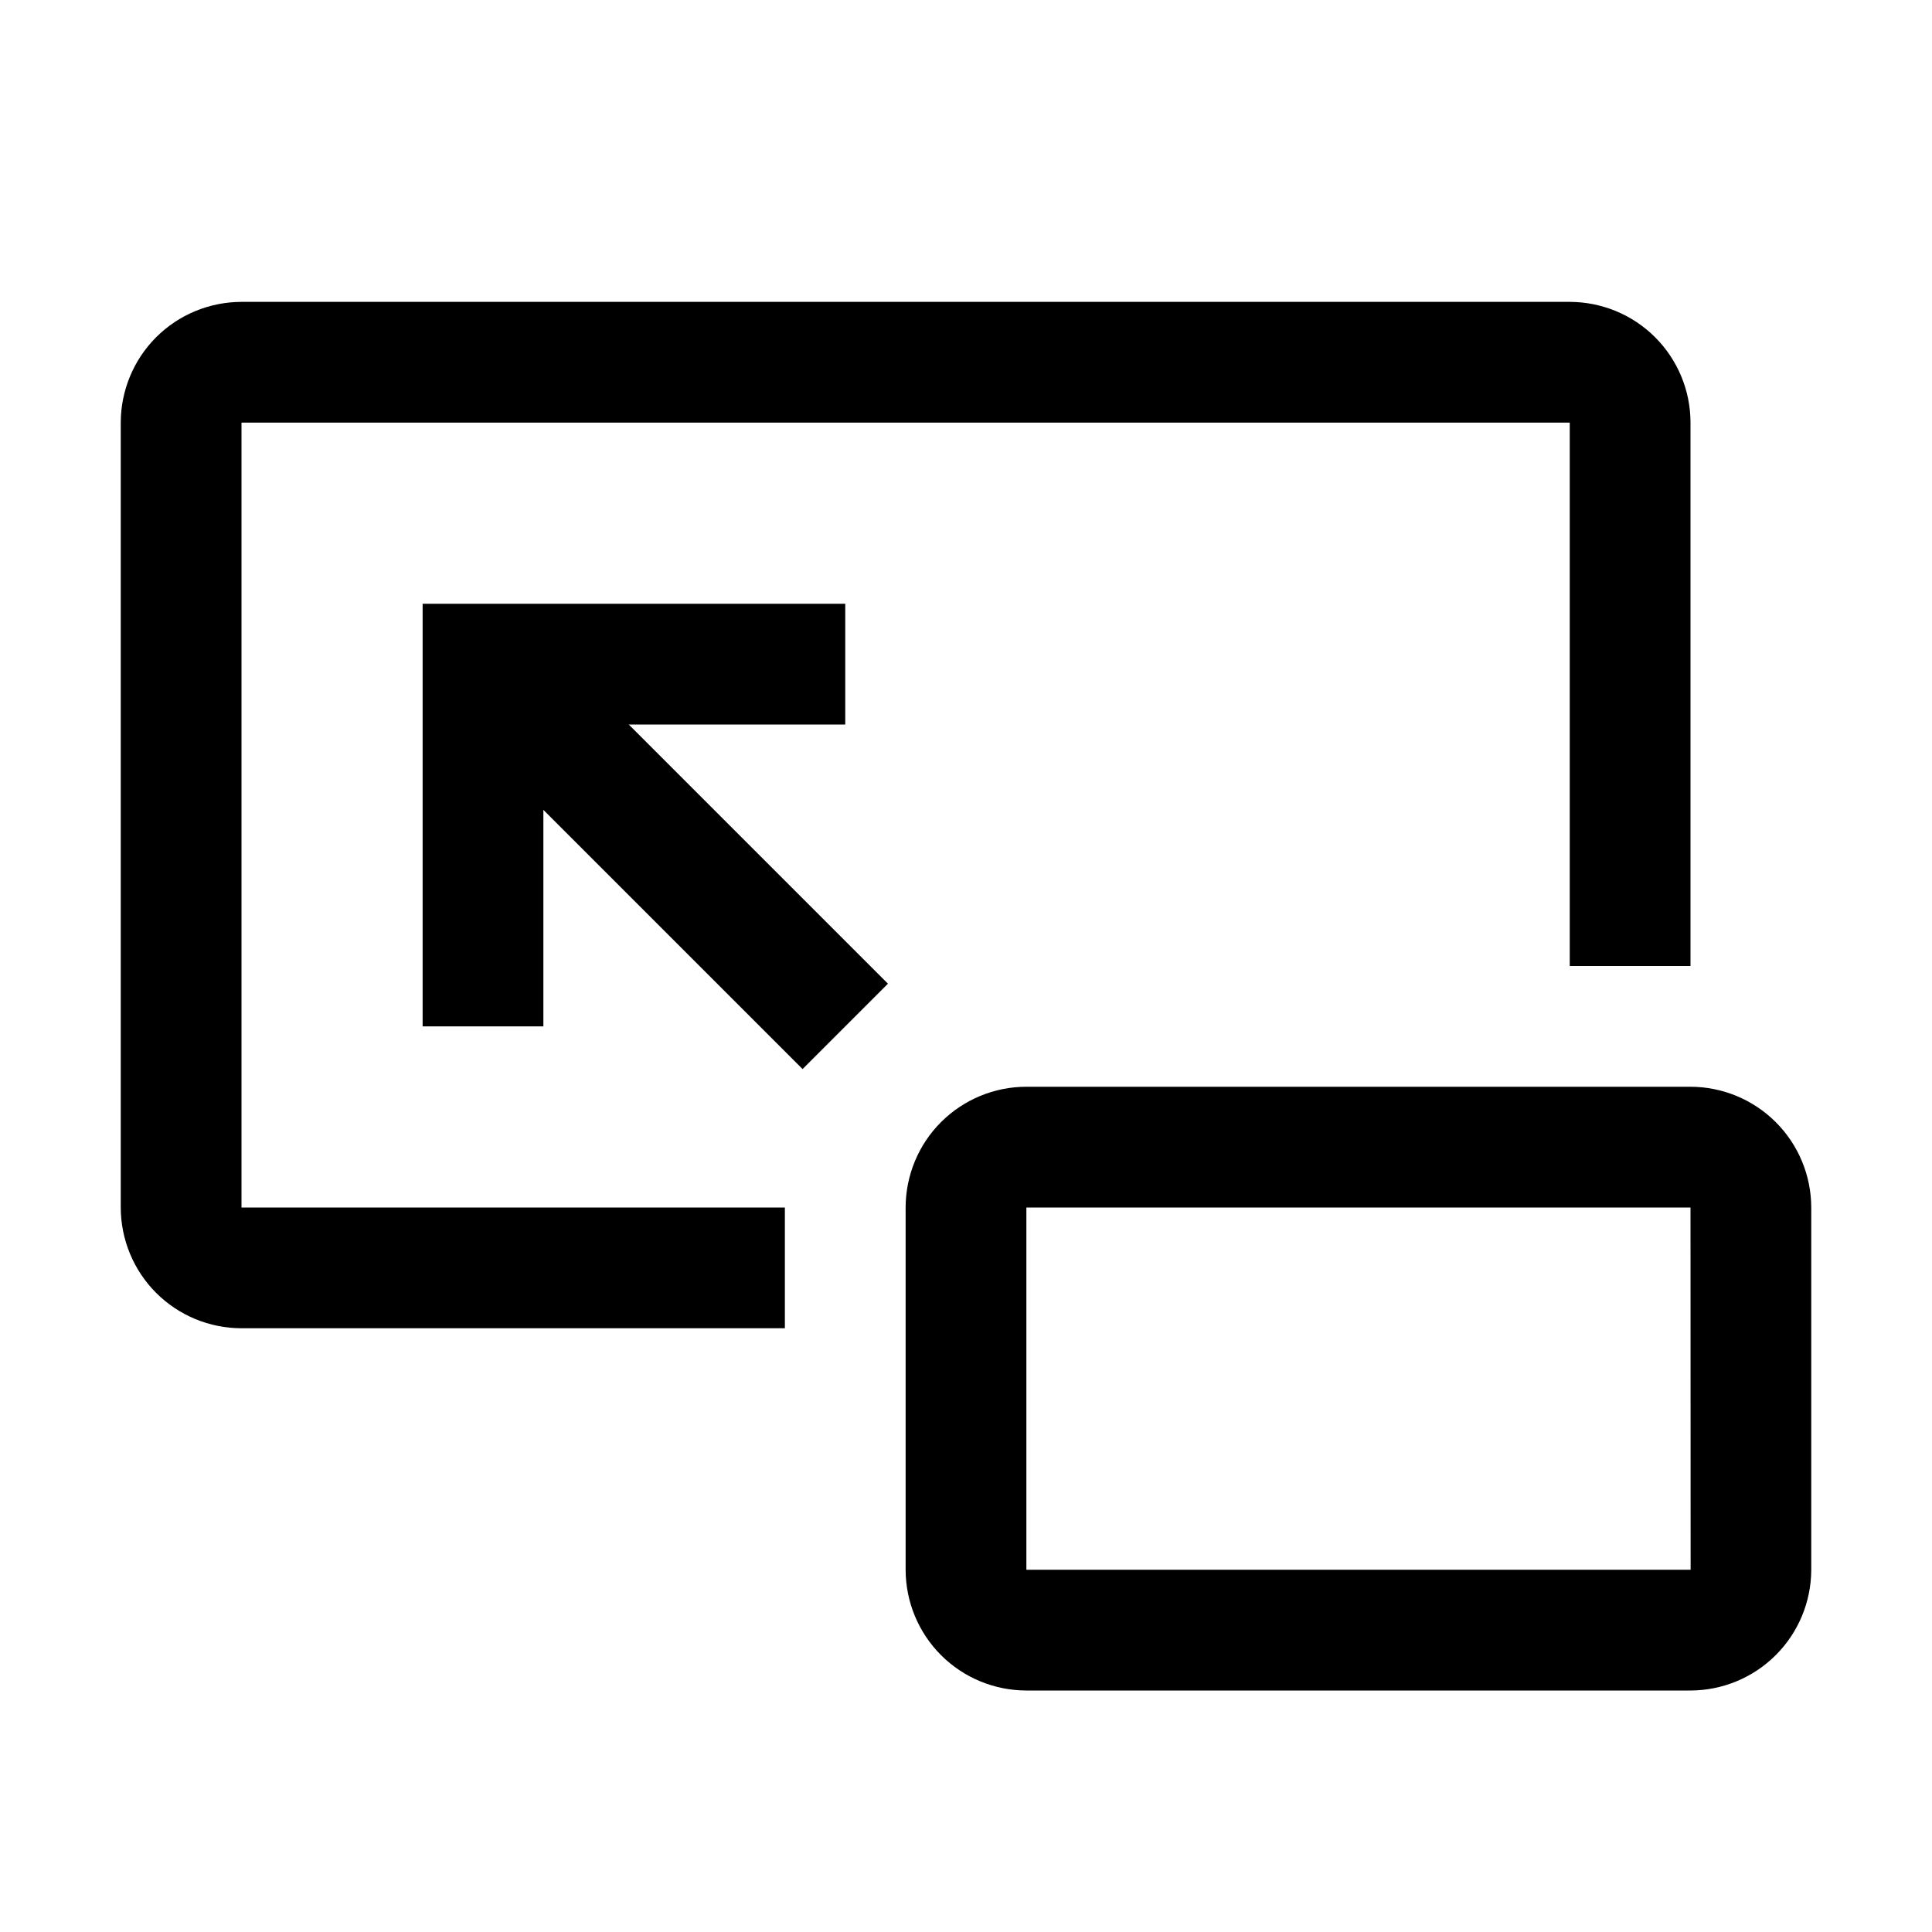 <svg viewBox="0 0 32 32" fill="none" xmlns="http://www.w3.org/2000/svg">
<path d="M28 28H17C16.47 28 15.961 27.789 15.586 27.414C15.211 27.039 15.001 26.53 15 26V20C15.001 19.47 15.211 18.961 15.586 18.586C15.961 18.211 16.47 18 17 18H28C28.53 18.001 29.038 18.212 29.413 18.587C29.788 18.962 29.999 19.47 30 20V26C29.999 26.53 29.788 27.038 29.413 27.413C29.038 27.788 28.53 27.999 28 28ZM17 20V26H28.002L28 20H17Z" fill="currentColor"/>
<path d="M13 22H4C3.47 22 2.961 21.789 2.586 21.414C2.211 21.039 2.001 20.53 2 20V7C2.001 6.47 2.211 5.961 2.586 5.586C2.961 5.211 3.47 5.001 4 5H26C26.53 5.001 27.039 5.211 27.414 5.586C27.789 5.961 28 6.47 28 7V16H26V7H4V20H13V22Z" fill="currentColor"/>
<path d="M9 13.414V17H7V10H14V12H10.414L14.707 16.293L13.293 17.707L9 13.414Z" fill="currentColor"/>
</svg>
